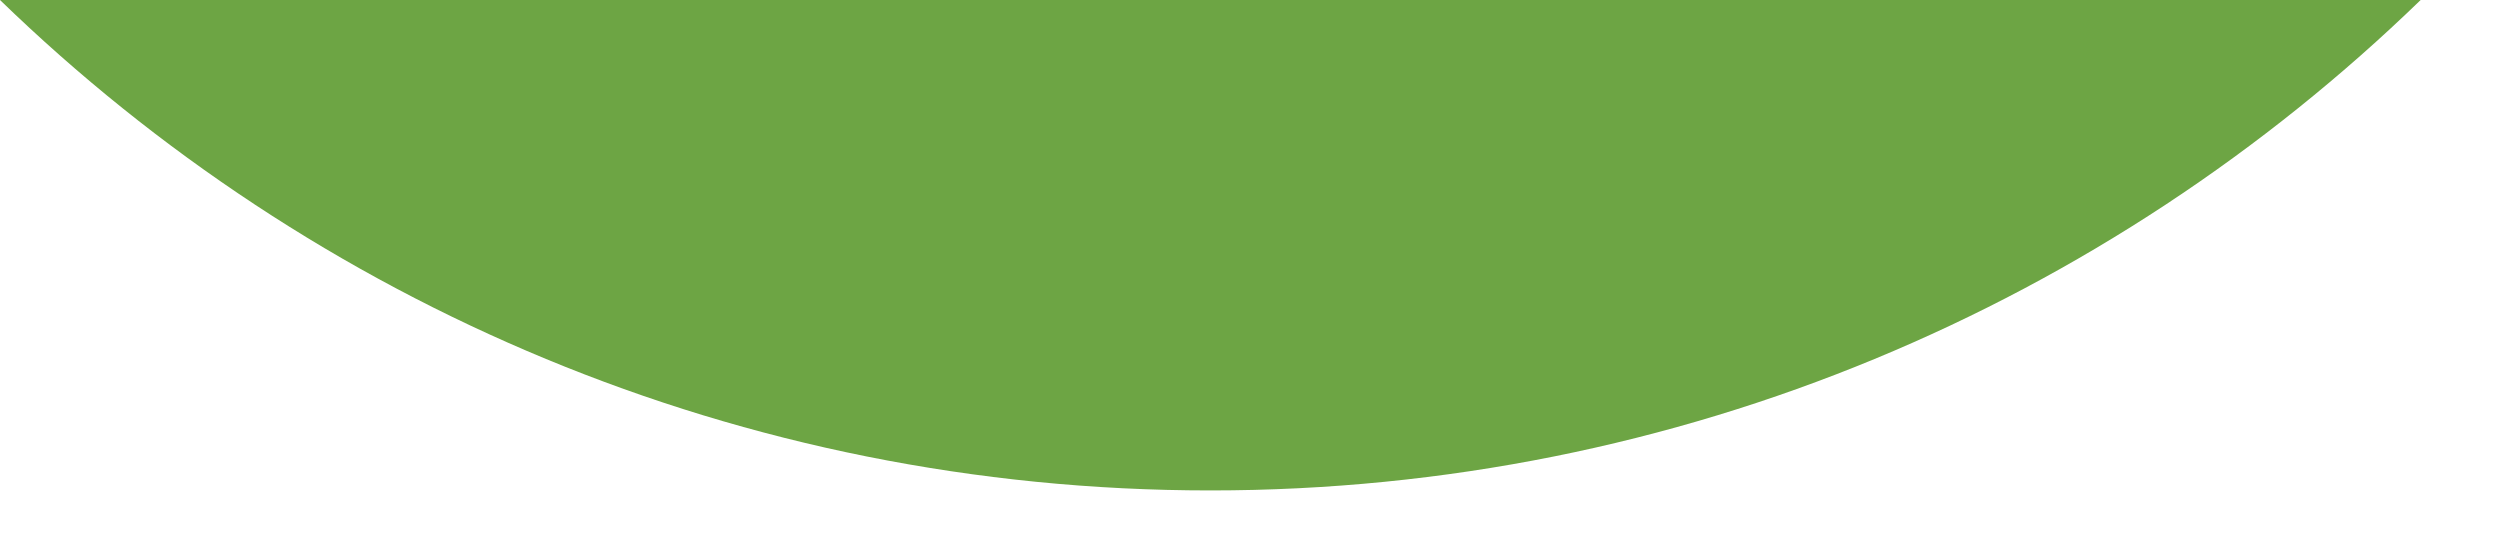 <svg preserveAspectRatio="none" width="100%" height="100%" overflow="visible" style="display: block;" viewBox="0 0 23 5" fill="none" xmlns="http://www.w3.org/2000/svg">
<path id="Vector" d="M11.135 4.512C15.463 4.512 19.39 2.792 22.27 0H0C2.88 2.792 6.806 4.512 11.135 4.512Z" fill="#6DA544"/>
</svg>
